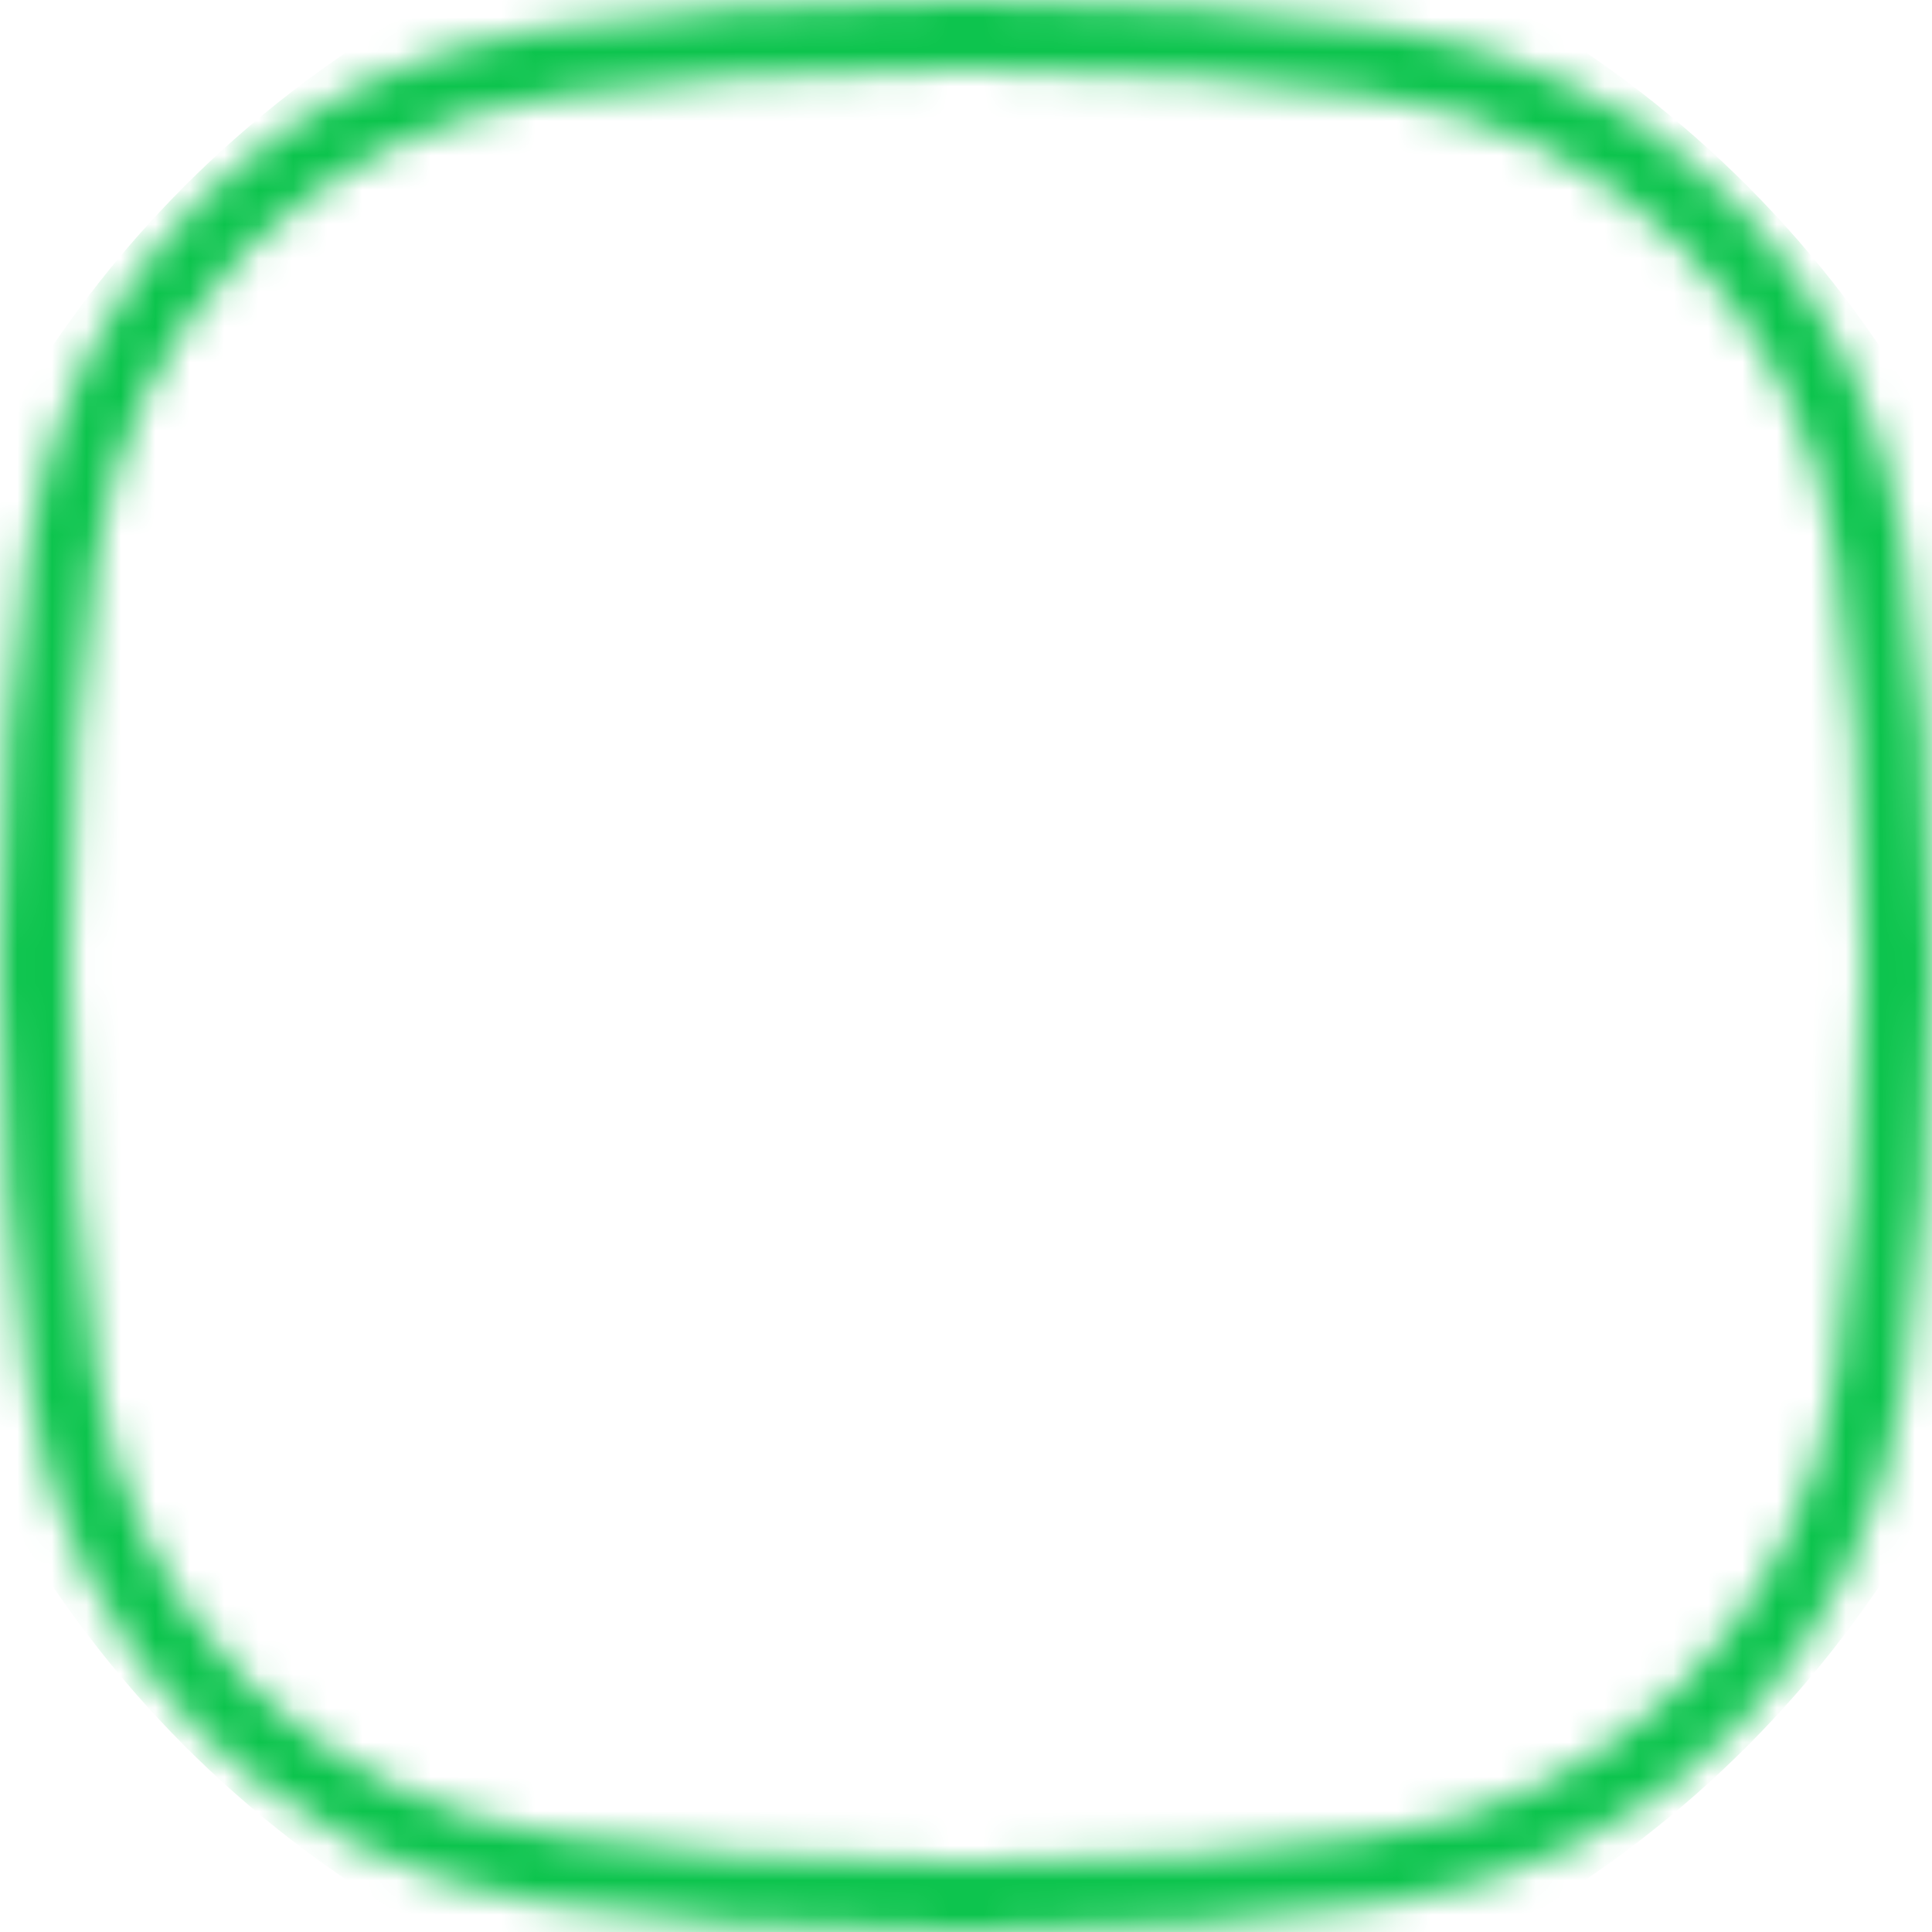 <svg width="56" height="56" fill="none" xmlns="http://www.w3.org/2000/svg"><mask id="b" style="mask-type:alpha" maskUnits="userSpaceOnUse" x="0" y="0" width="56" height="56"><mask id="a" fill="#fff"><path d="M15.855.814C19.13.345 23.178 0 28 0c4.822 0 8.87.345 12.145.814 7.916 1.133 13.908 7.125 15.041 15.041C55.655 19.13 56 23.178 56 28c0 4.822-.345 8.87-.814 12.145-1.133 7.916-7.125 13.908-15.041 15.041C36.87 55.655 32.822 56 28 56c-4.822 0-8.87-.345-12.145-.814C7.94 54.053 1.947 48.061.814 40.145.345 36.87 0 32.822 0 28c0-4.822.345-8.87.814-12.145C1.947 7.94 7.939 1.947 15.855.814Z"/></mask><path d="m15.855.814.284 1.98-.284-1.98Zm24.29 0-.284 1.98.284-1.98Zm15.041 15.041-1.98.284 1.98-.284Zm0 24.29-1.98-.284 1.98.284ZM40.145 55.186l-.284-1.98.284 1.98Zm-24.29 0 .284-1.98-.284 1.98ZM.814 40.145l1.98-.284-1.98.284Zm0-24.29-1.98-.283 1.98.283ZM28-2c-4.918 0-9.061.352-12.428.834l.567 3.96C19.319 2.338 23.274 2 28 2v-4Zm12.428.834C37.061-1.648 32.918-2 28-2v4c4.726 0 8.68.338 11.861.794l.567-3.96Zm16.738 16.738C55.907 6.776 49.224.092 40.428-1.166l-.567 3.96C46.9 3.8 52.2 9.102 53.206 16.139l3.96-.567ZM58 28c0-4.918-.352-9.061-.834-12.428l-3.96.567C53.662 19.319 54 23.274 54 28h4Zm-.834 12.428C57.648 37.061 58 32.918 58 28h-4c0 4.726-.338 8.68-.794 11.861l3.96.567ZM40.428 57.166c8.796-1.259 15.48-7.942 16.738-16.738l-3.96-.567C52.2 46.9 46.898 52.2 39.861 53.206l.567 3.96ZM28 58c4.918 0 9.061-.352 12.428-.834l-.567-3.96C36.681 53.662 32.726 54 28 54v4Zm-12.428-.834c3.367.482 7.51.834 12.428.834v-4c-4.726 0-8.68-.338-11.861-.794l-.567 3.96ZM-1.166 40.428c1.259 8.796 7.942 15.48 16.738 16.738l.567-3.96C9.102 52.2 3.8 46.898 2.794 39.861l-3.96.567ZM-2 28c0 4.918.352 9.061.834 12.428l3.96-.567C2.338 36.681 2 32.726 2 28h-4Zm.834-12.428C-1.648 18.939-2 23.082-2 28h4c0-4.726.338-8.68.794-11.861l-3.96-.567ZM15.572-1.166C6.776.093.092 6.776-1.166 15.572l3.96.567C3.8 9.102 9.102 3.8 16.139 2.794l-.567-3.96Z" fill="#000" mask="url(#a)"/></mask><g mask="url(#b)"><circle cx="28" cy="28" r="32" fill="#0CC44D"/></g></svg>
